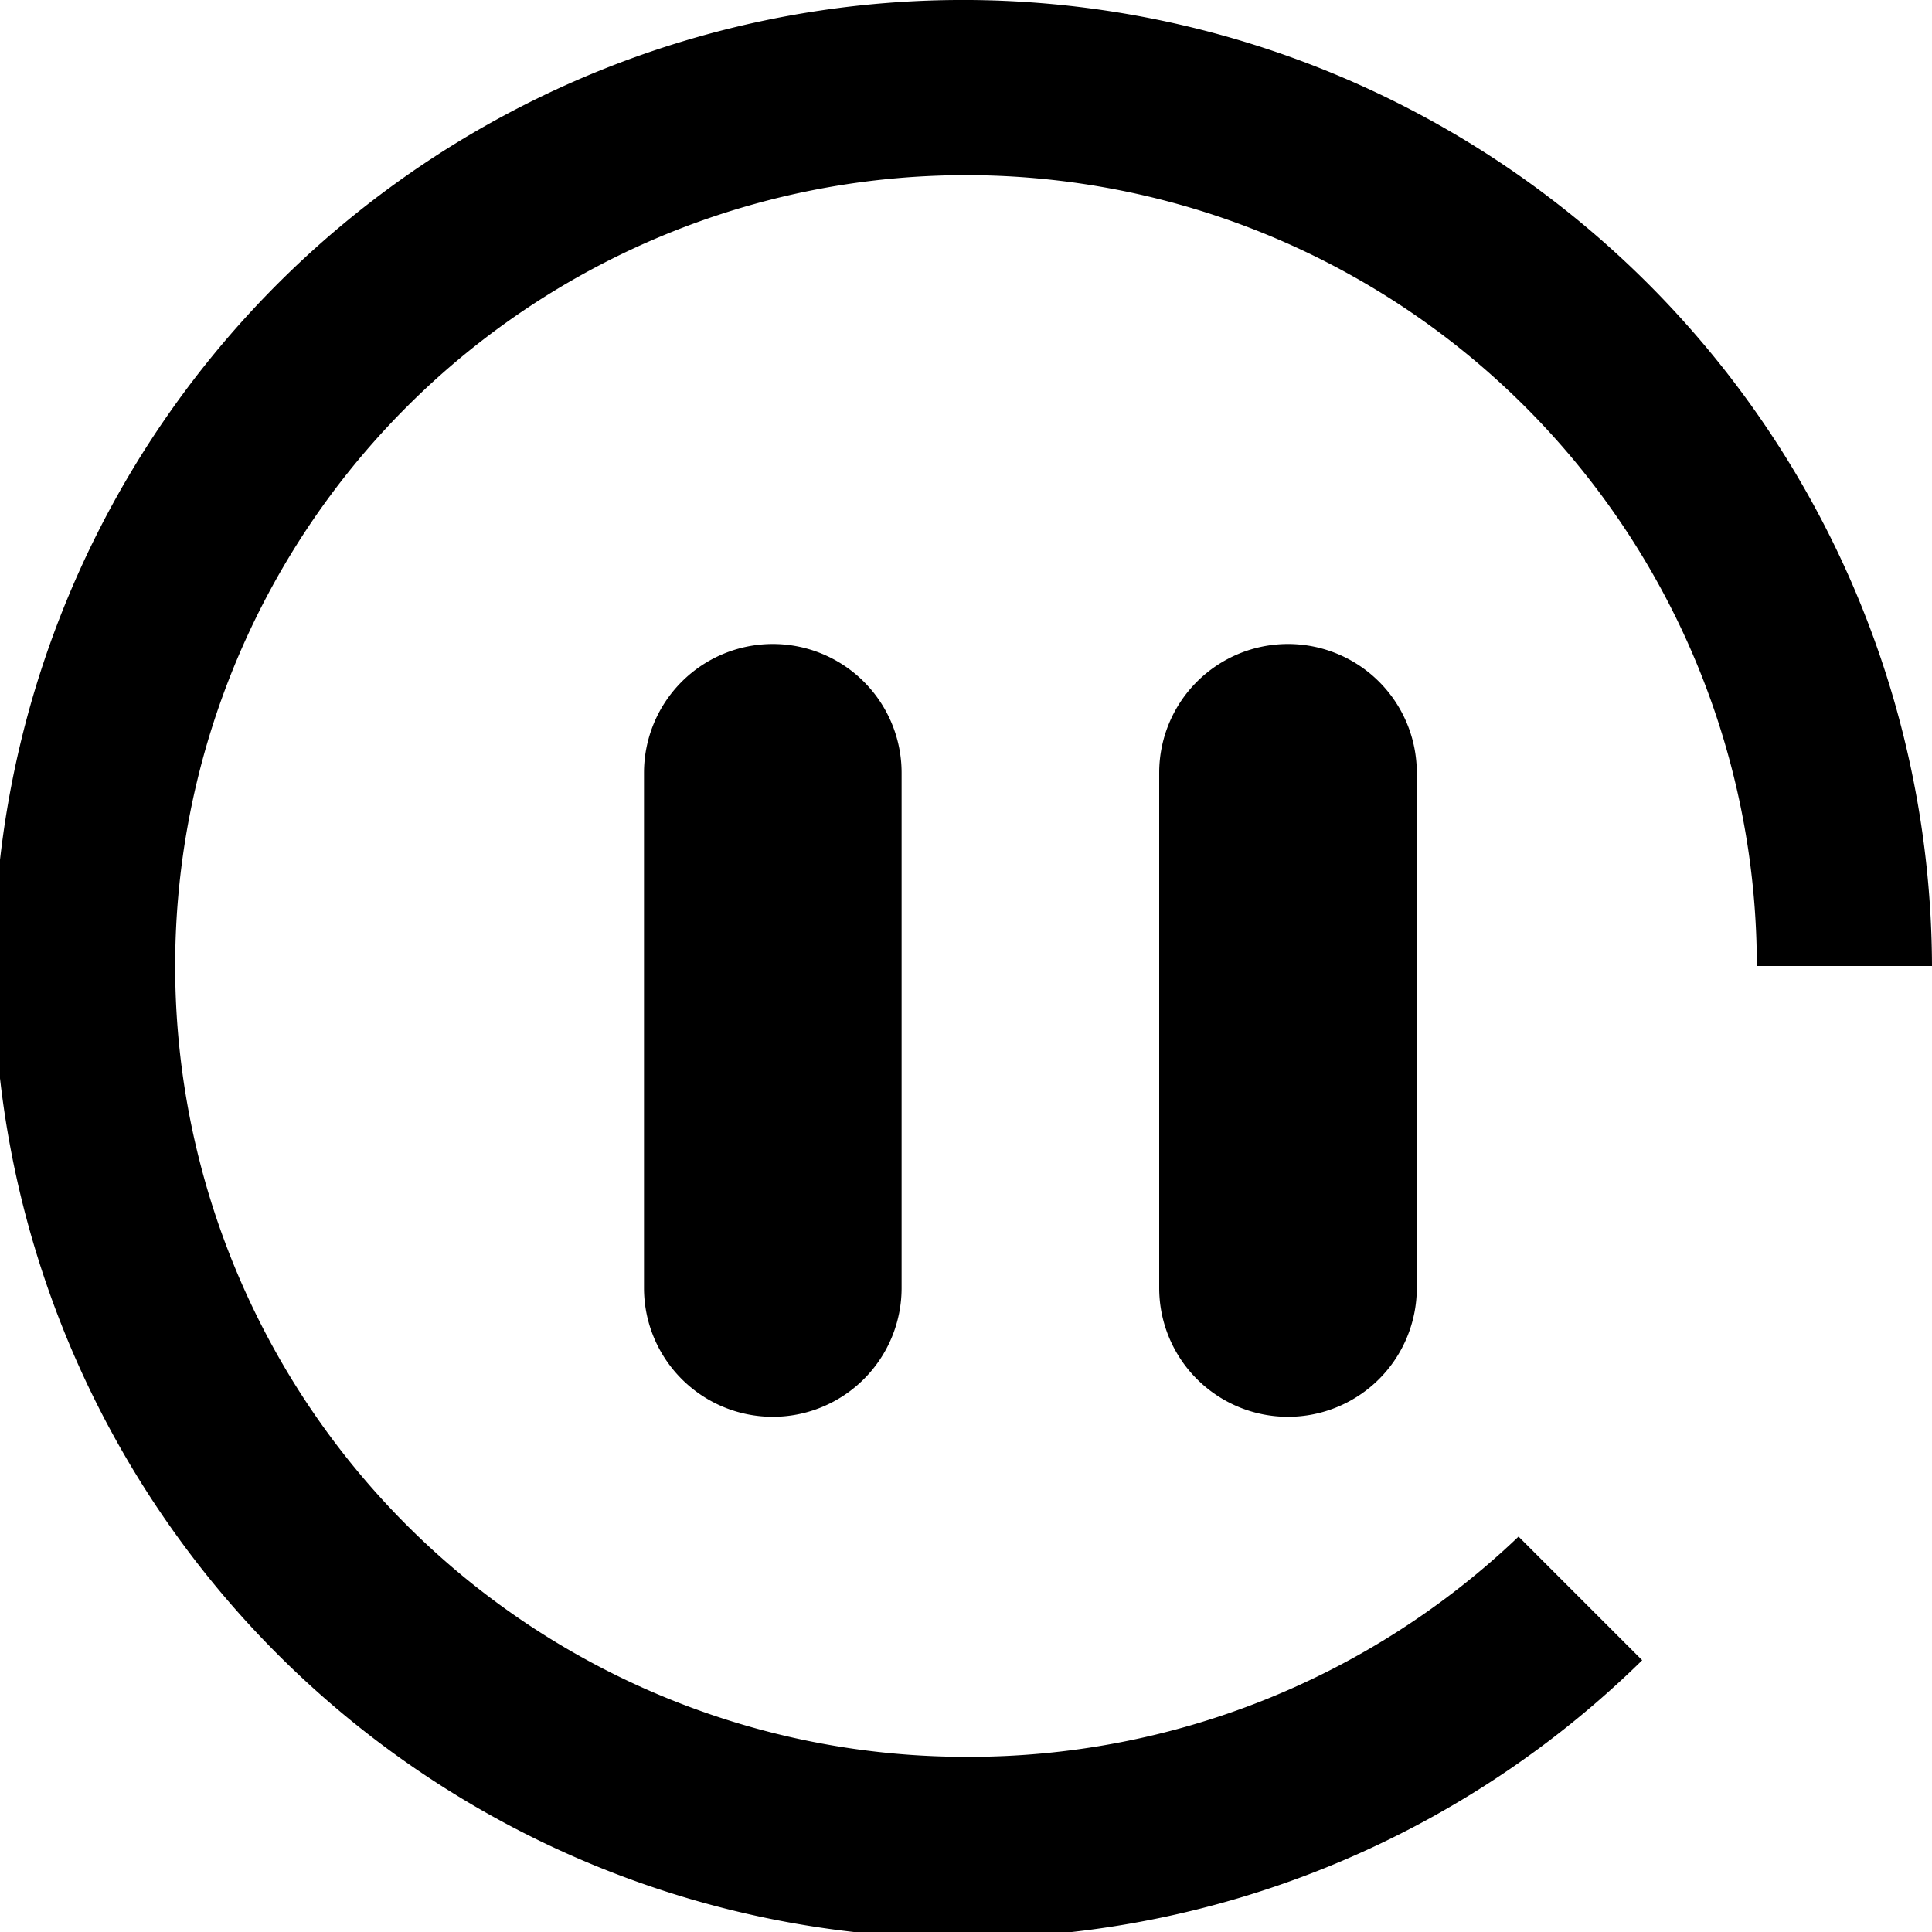 <svg xmlns="http://www.w3.org/2000/svg" width="15" height="15" viewBox="0 0 15 15">
<defs>
    <style>
      .cls-1 {
        fill-rule: evenodd;
      }
    </style>
  </defs>
  <path id="暂停" class="cls-1" d="M2831,1085v-4a1,1,0,0,1,2,0v4A1,1,0,0,1,2831,1085Zm4,0v-4a1,1,0,0,1,2,0v4A1,1,0,0,1,2835,1085Zm4.64-2.5a6.14,6.14,0,1,0-6.14,6.14,6.178,6.178,0,0,0,4.29-1.71l0.96,0.96a7.524,7.524,0,1,1,2.25-5.39h-1.36Z" transform="translate(-2826 -1075)"/>
</svg>
